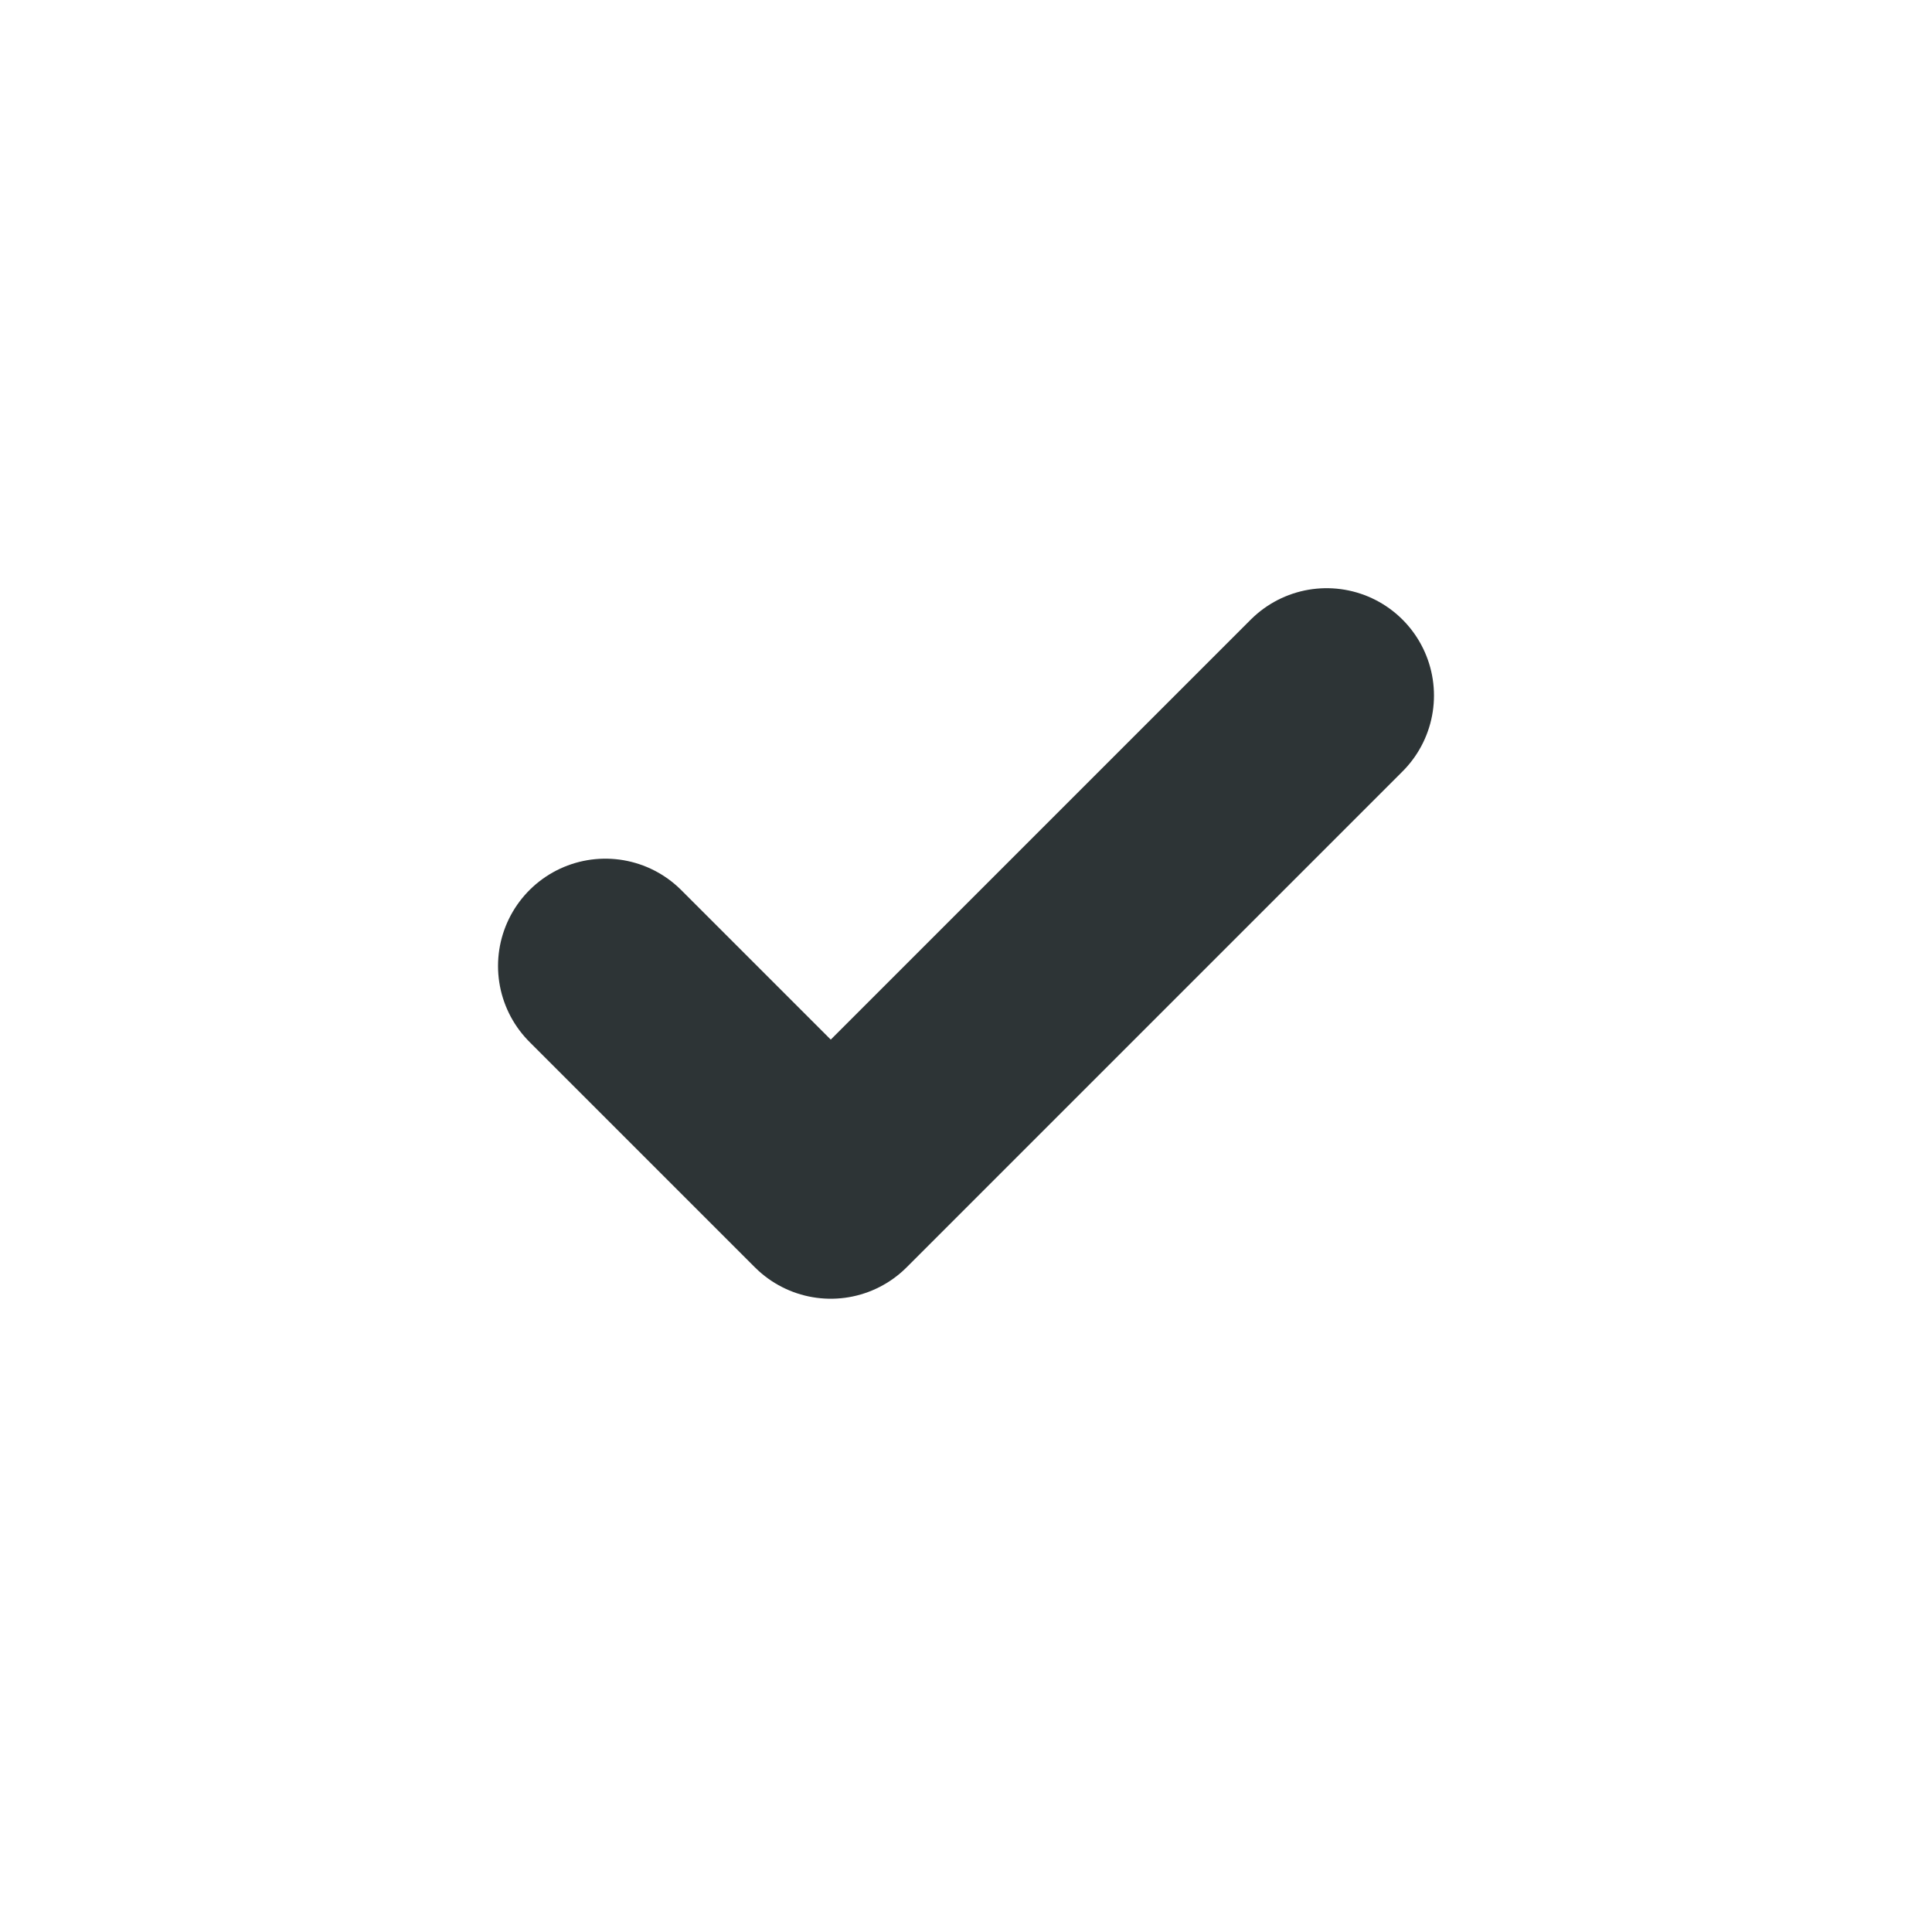 <svg width="18" height="18" viewBox="0 0 18 18" fill="none" xmlns="http://www.w3.org/2000/svg">
<path d="M12.36 6.48L7.74 11.1L5.64 9" stroke="#2D3436" stroke-width="2" stroke-linecap="round" stroke-linejoin="round"/>
</svg>

